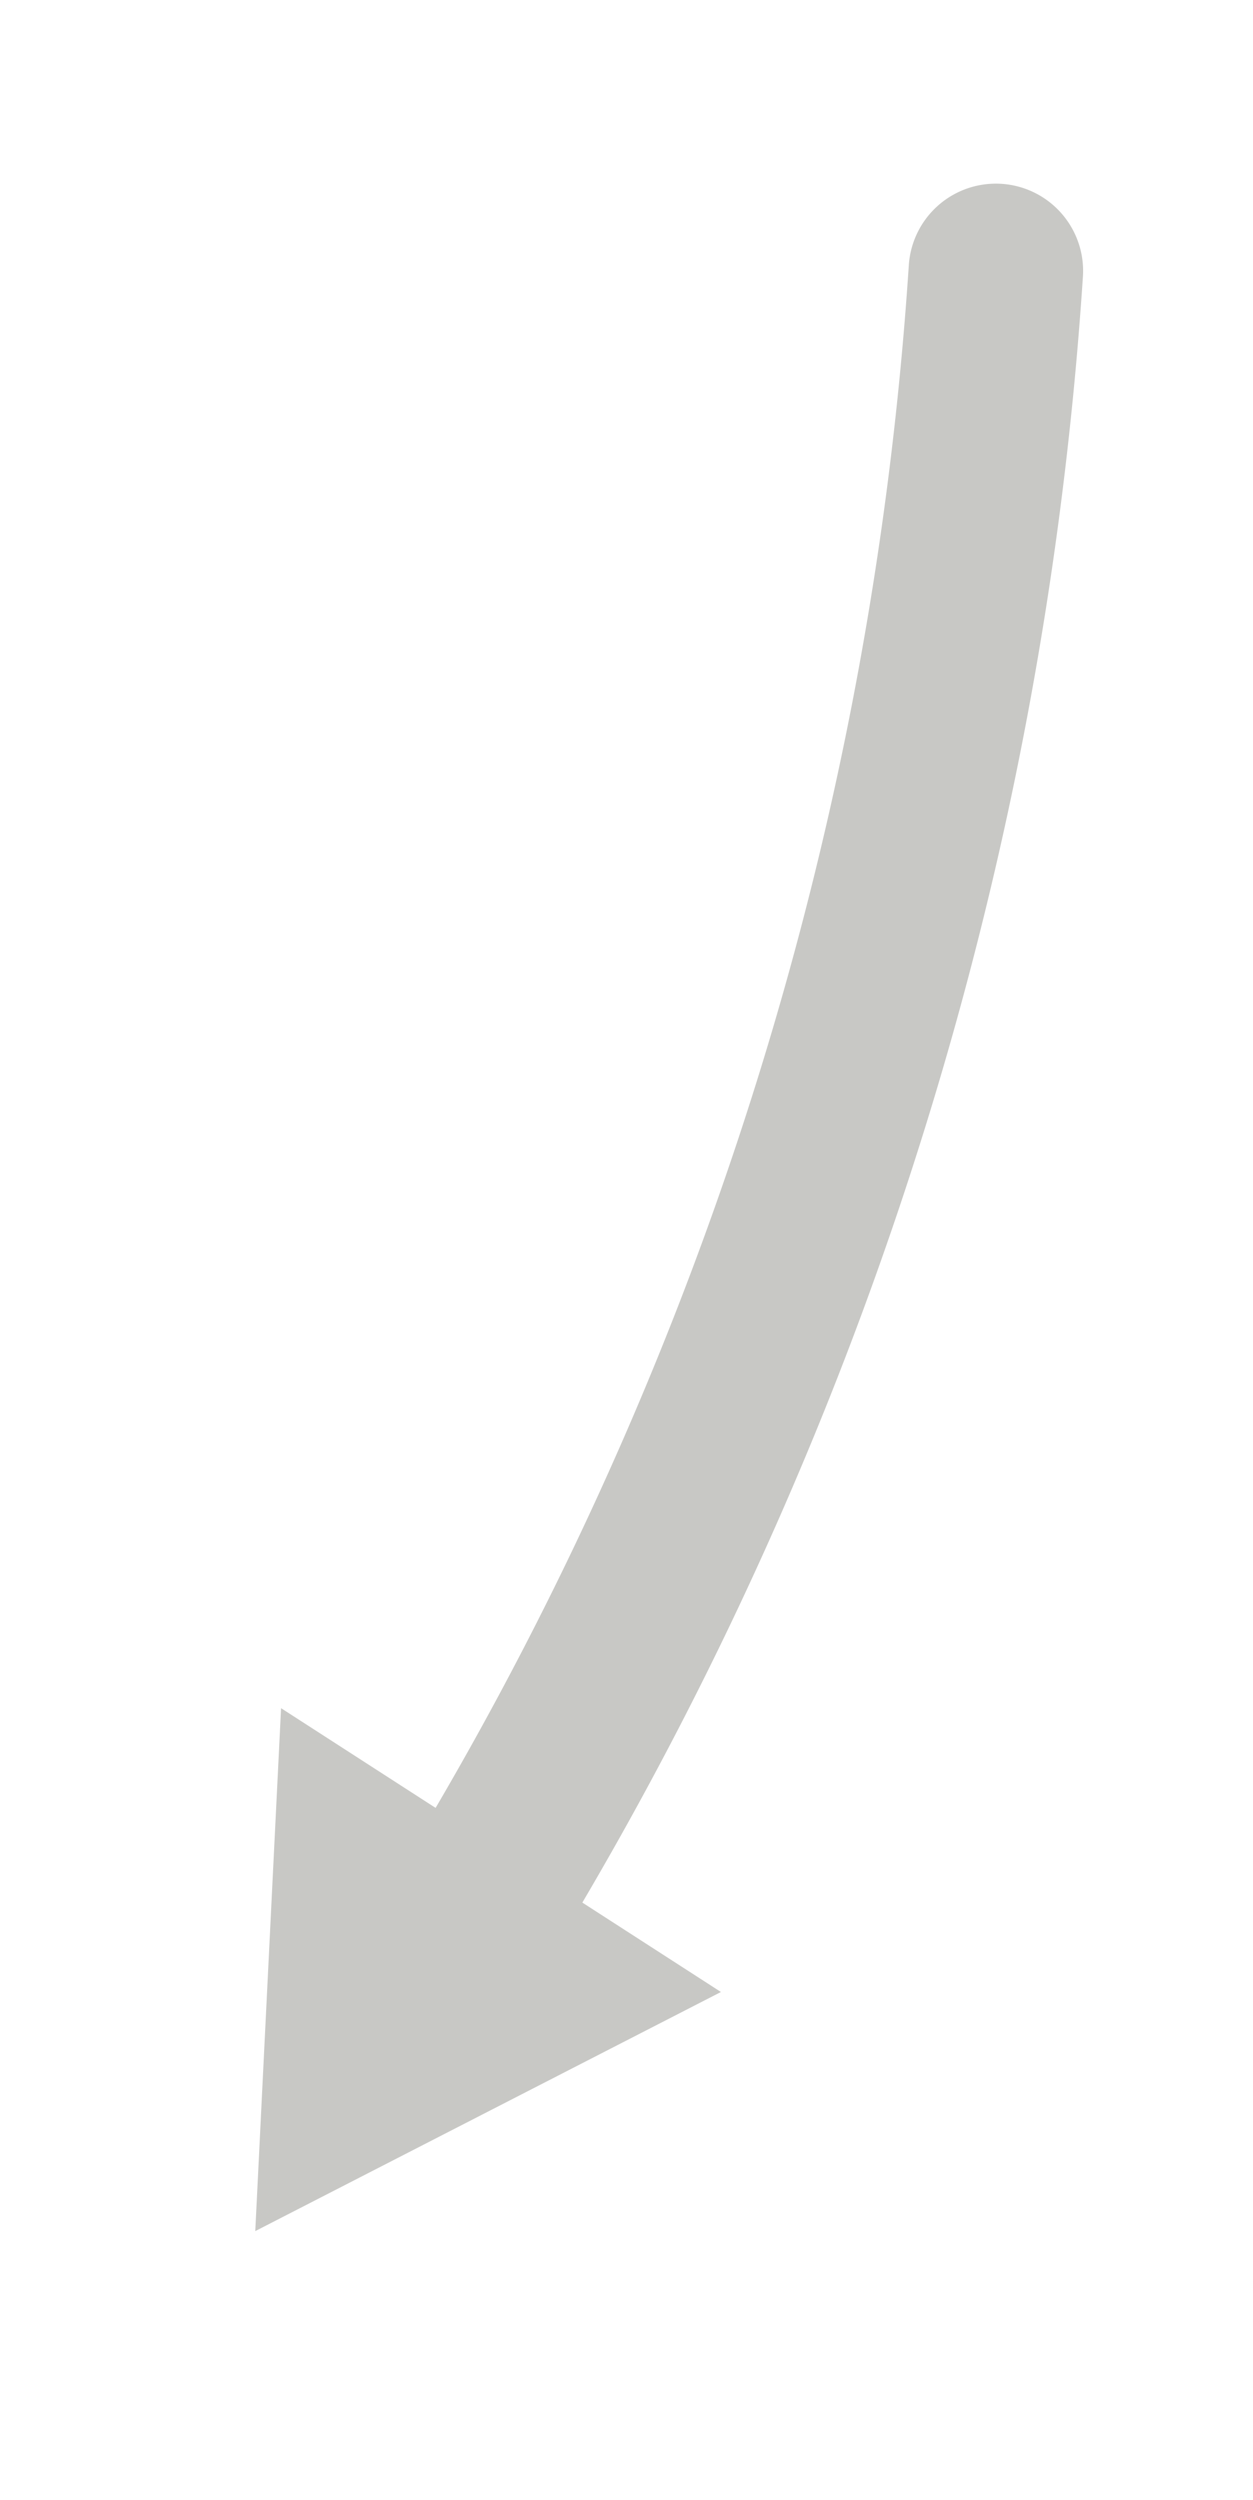 <svg version="1.1" x="0" y="0" width="100%" height="100%" viewBox="0 0 500 997.389" xmlns="http://www.w3.org/2000/svg" xmlns:xlink="http://www.w3.org/1999/xlink">
  <path d="M 397.391 108.079 L 397.391 108.079 A 1434.582 1434.582 0 0 1 171.413 791.646 " style="stroke:#c8c8c5;stroke-width:69.626;stroke-opacity:1;stroke-linecap:round;fill:None;"/>
  <path d="M 229.173 756.983 L 287.681 794.726 L 101.86 890.12 L 112.157 681.497 L 170.665 719.24 " style="fill:#c8c8c5;fill-opacity:1;"/>
</svg>